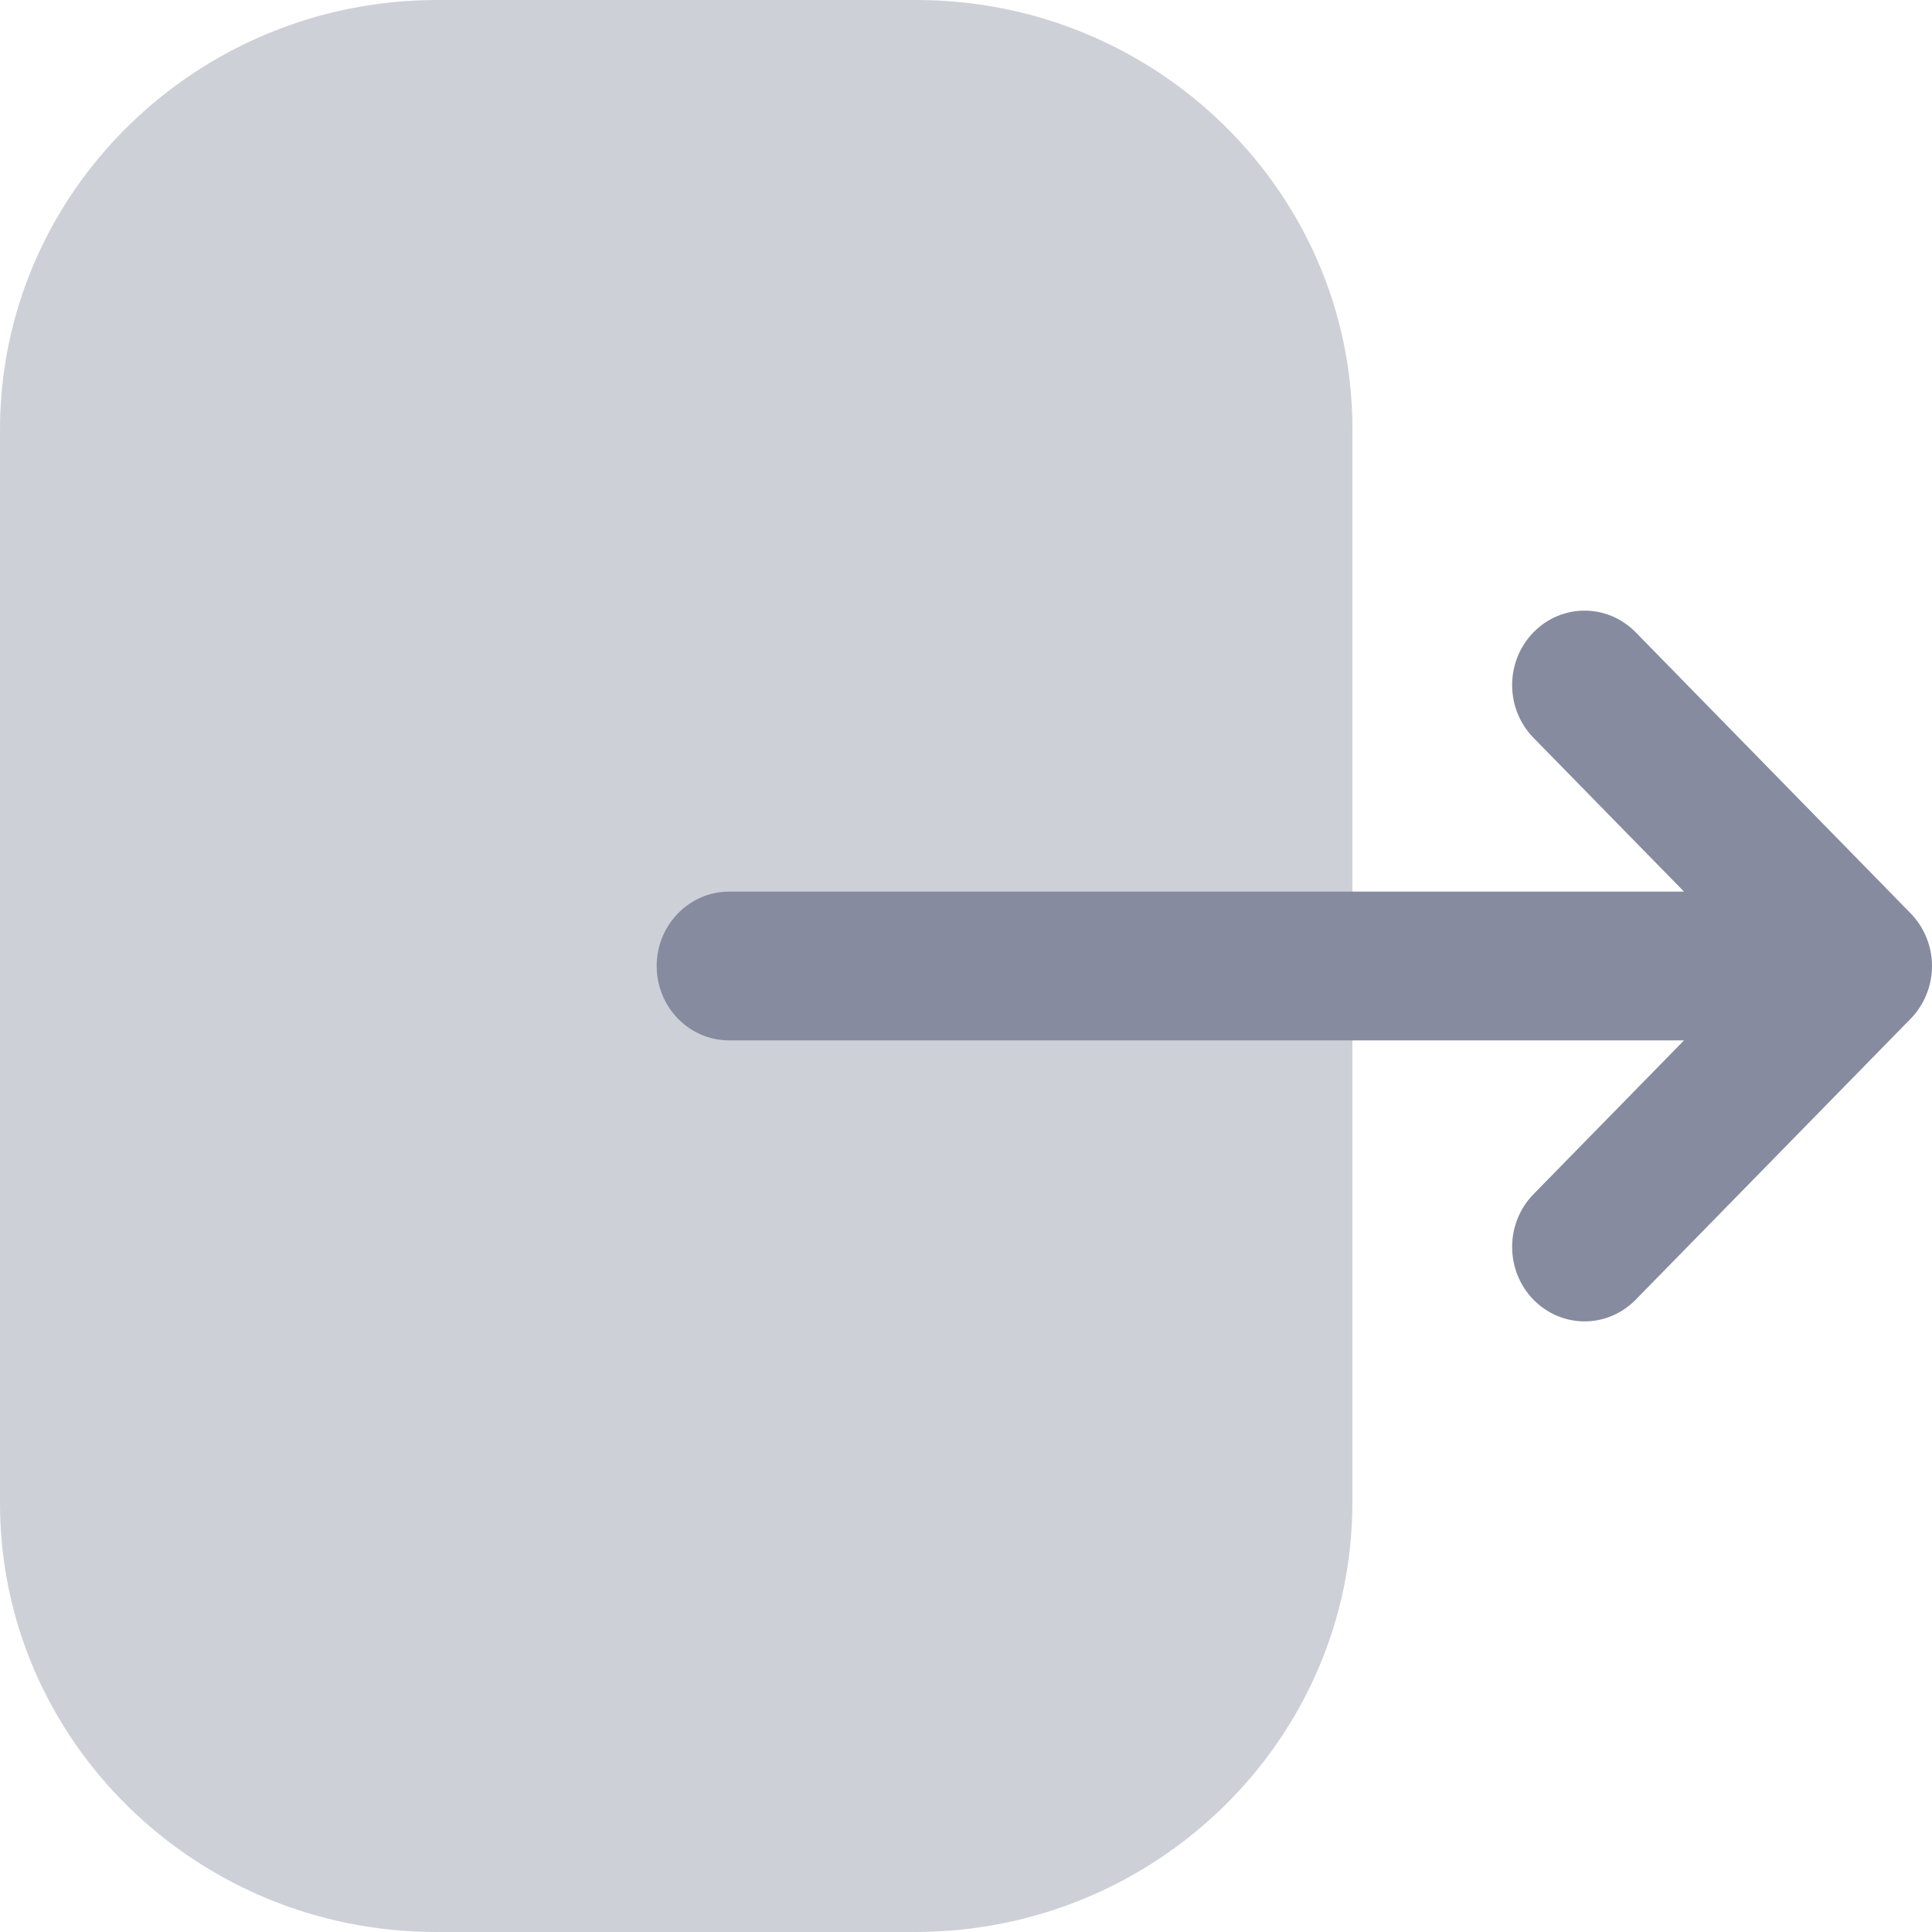 <svg width="20" height="20" viewBox="0 0 20 20" fill="none" xmlns="http://www.w3.org/2000/svg">
<path opacity="0.4" d="M0 4.447C0 1.996 2.03 0 4.525 0H9.486C11.975 0 14 1.99 14 4.437V15.553C14 18.005 11.97 20 9.474 20H4.515C2.025 20 0 18.01 0 15.563V14.623V4.447Z" fill="#868B9F"/>
<path d="M19.779 9.455L16.933 6.546C16.639 6.246 16.166 6.246 15.872 6.548C15.58 6.85 15.581 7.337 15.874 7.637L17.433 9.23H15.939H7.548C7.134 9.23 6.798 9.575 6.798 10C6.798 10.426 7.134 10.77 7.548 10.77H17.433L15.874 12.363C15.581 12.663 15.58 13.15 15.872 13.452C16.019 13.603 16.211 13.679 16.404 13.679C16.595 13.679 16.787 13.603 16.933 13.454L19.779 10.546C19.92 10.401 20 10.205 20 10C20 9.796 19.92 9.6 19.779 9.455Z" fill="#868B9F"/>
</svg>
